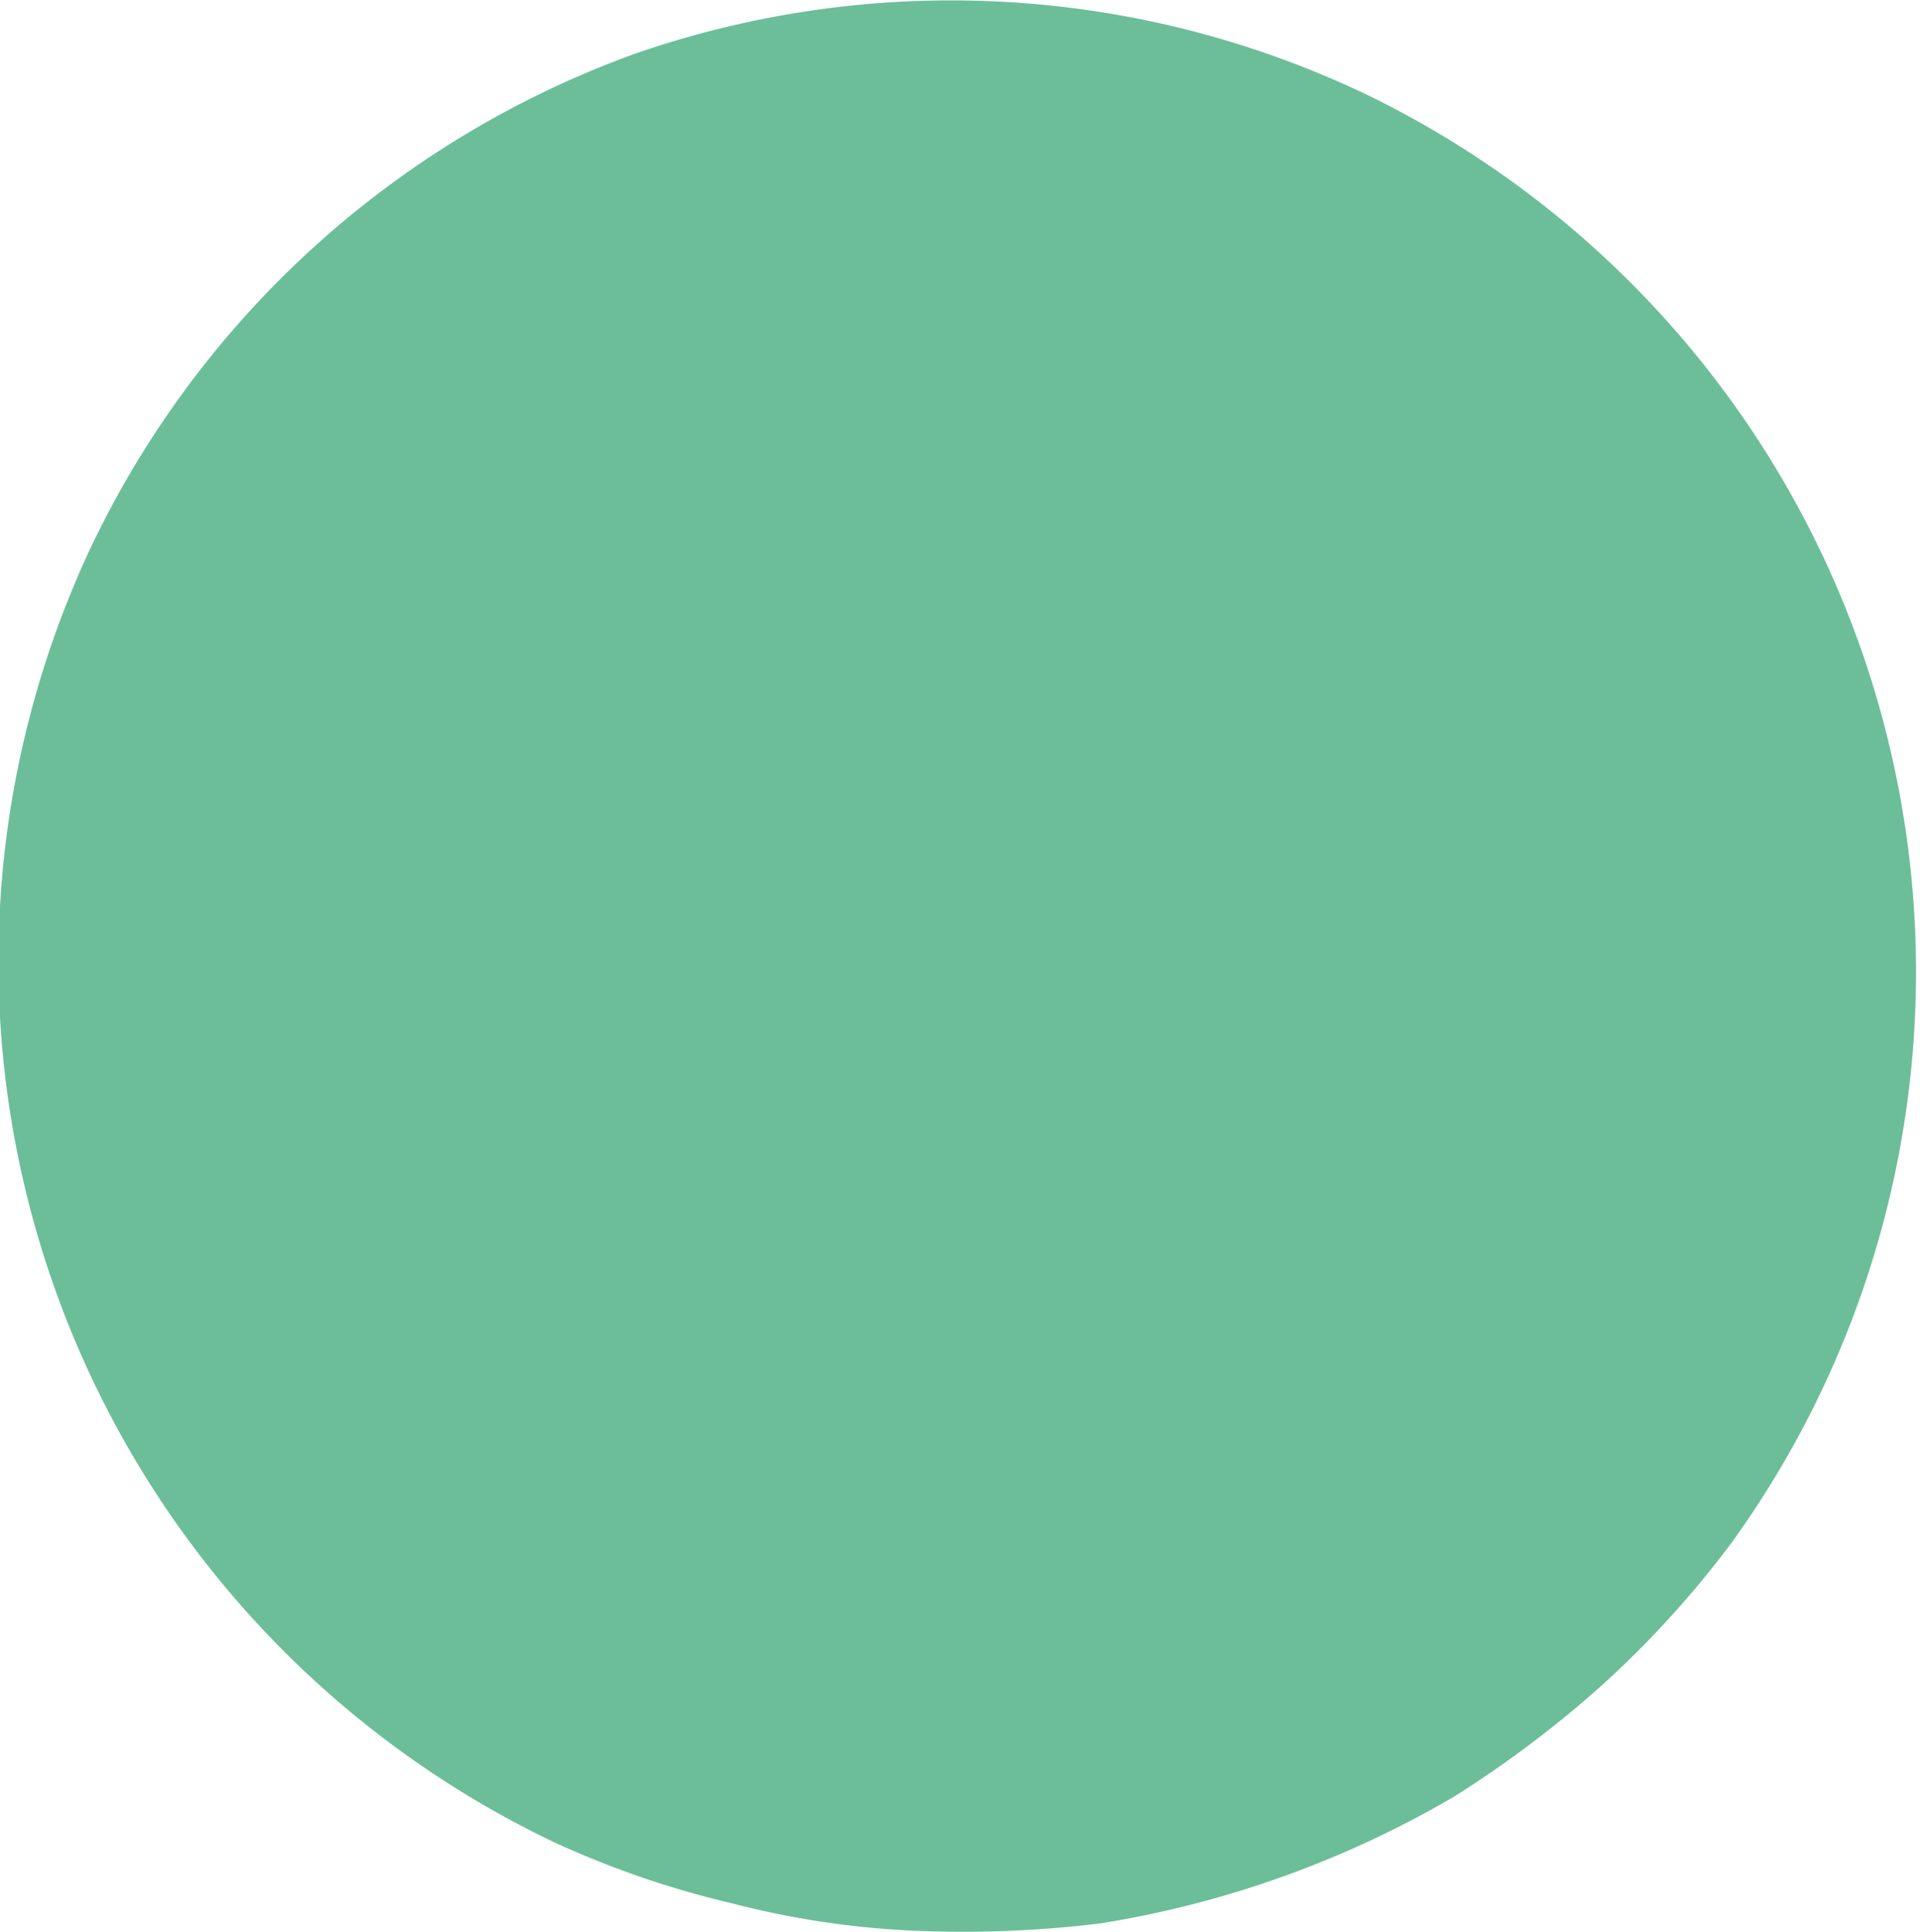 <svg xmlns="http://www.w3.org/2000/svg" viewBox="0 0 31.49 31.69"><defs><style>.cls-1{fill:#6cbe99;}</style></defs><g id="Calque_2" data-name="Calque 2"><g id="Fonds"><path class="cls-1" d="M10.39.89a15.8,15.8,0,0,1,12,.65,16,16,0,0,1,6,23.78,16.43,16.43,0,0,1-2.09,2.3,18.09,18.09,0,0,1-2.45,1.85,16.68,16.68,0,0,1-5.8,2.08,18.55,18.55,0,0,1-3.07.12A14.4,14.4,0,0,1,12,31.22a15.34,15.34,0,0,1-2.91-1A16,16,0,0,1,1.48,9,15.85,15.85,0,0,1,10.39.89"/></g></g></svg>